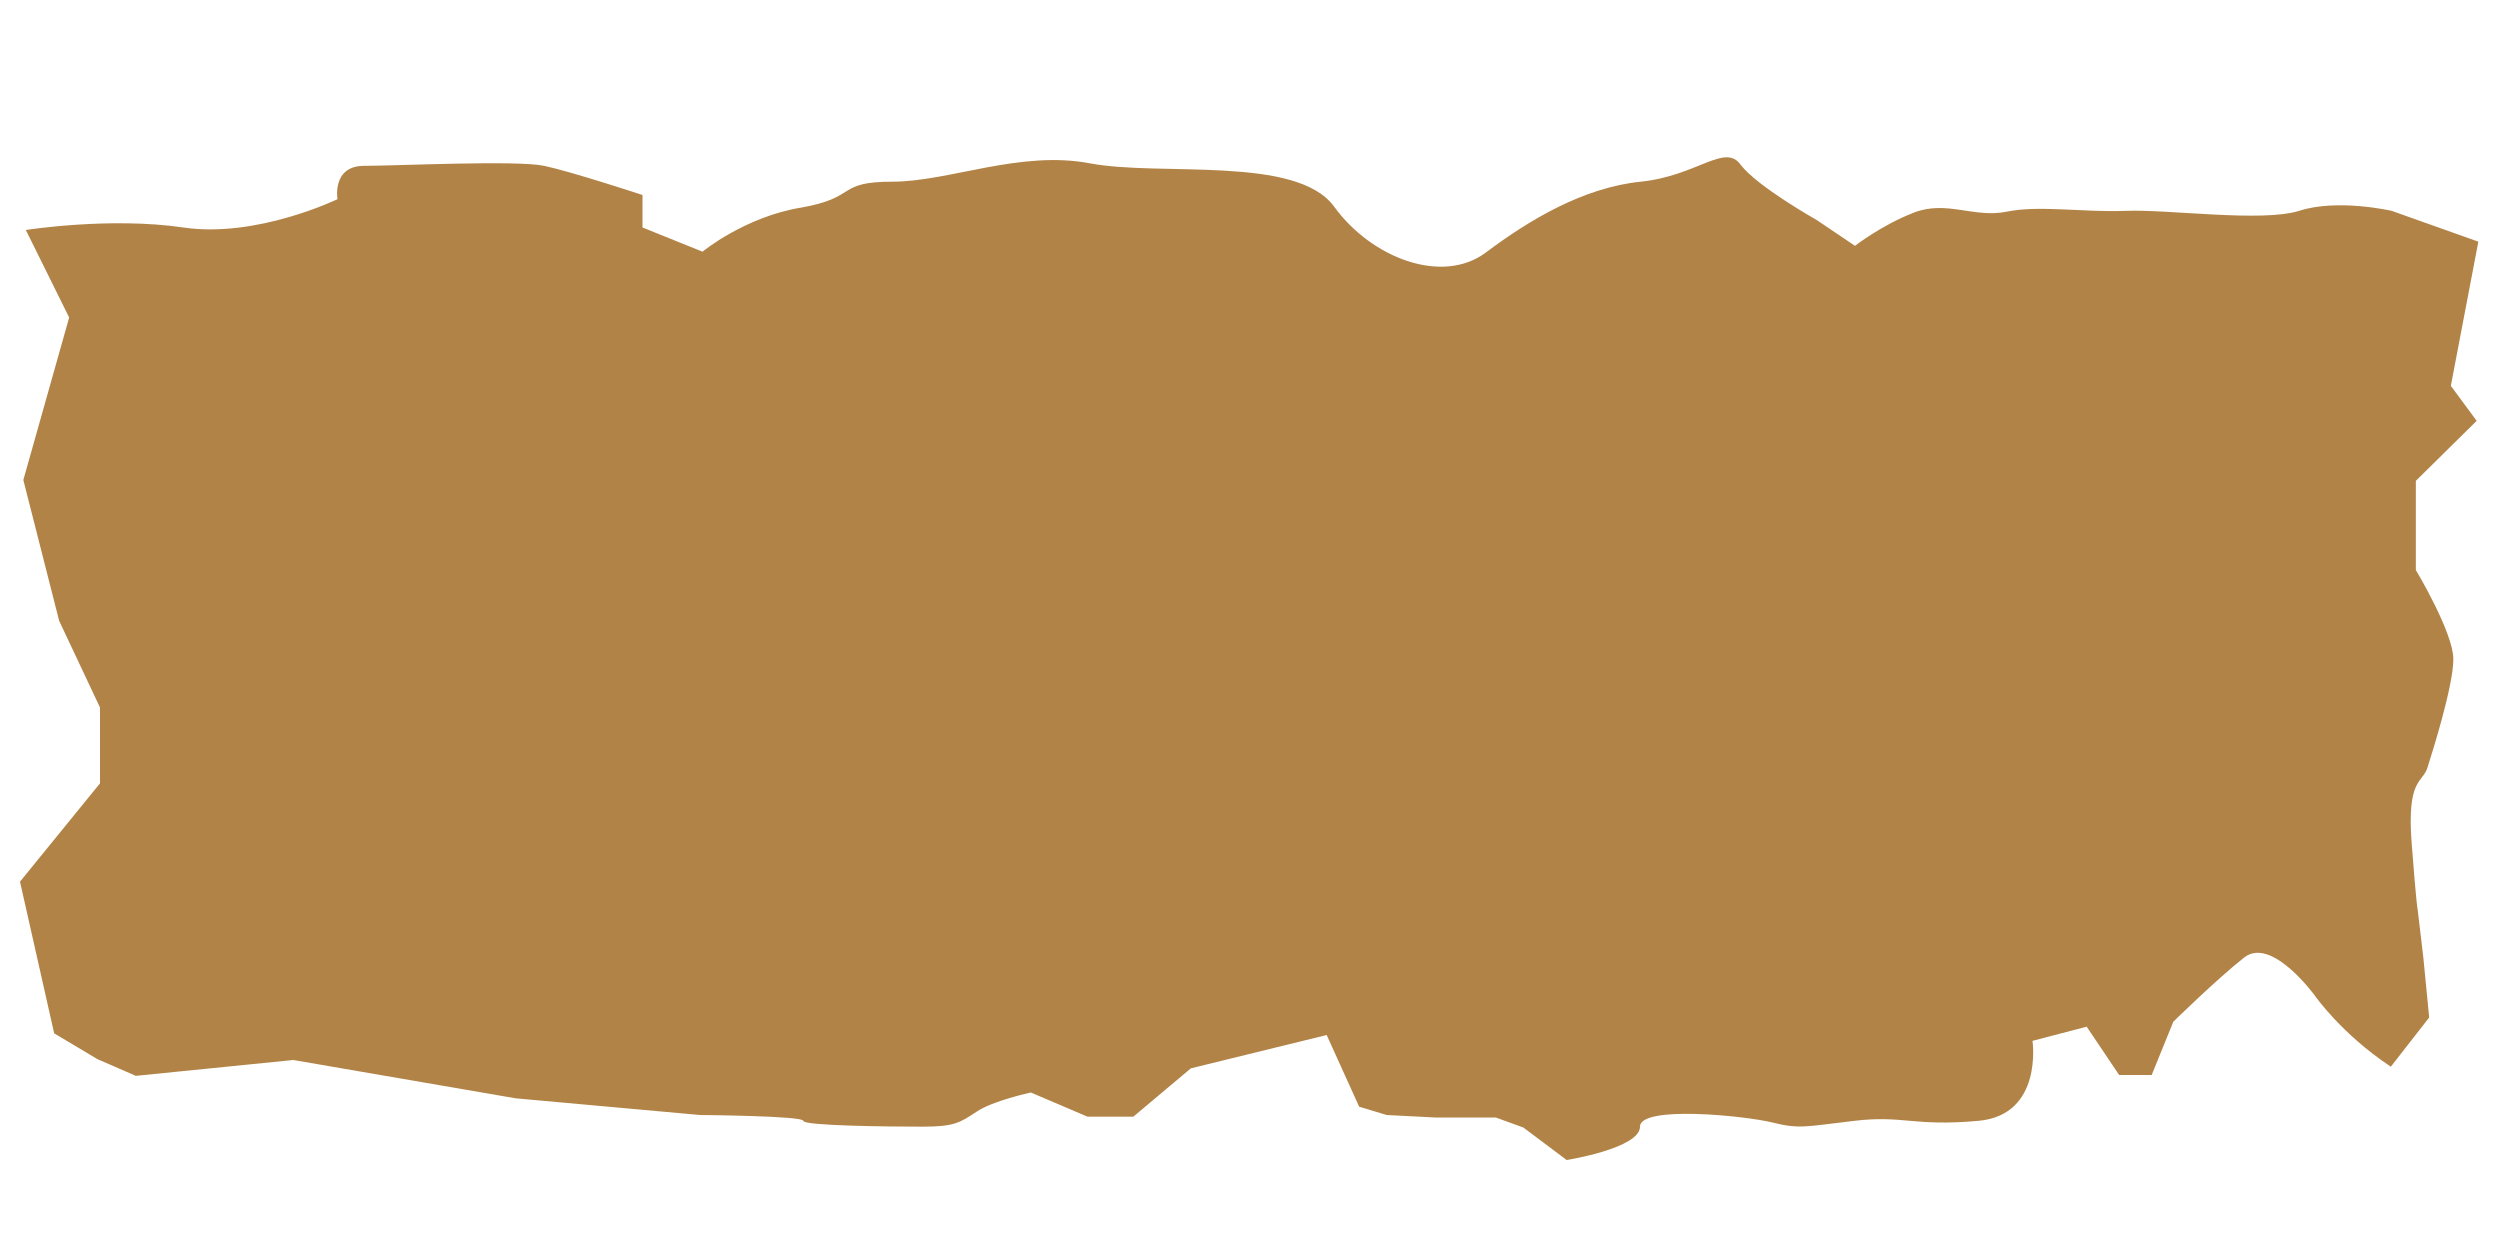 <?xml version="1.0" encoding="utf-8"?>
<!-- Generator: Adobe Illustrator 18.0.0, SVG Export Plug-In . SVG Version: 6.00 Build 0)  -->
<!DOCTYPE svg PUBLIC "-//W3C//DTD SVG 1.1//EN" "http://www.w3.org/Graphics/SVG/1.1/DTD/svg11.dtd">
<svg version="1.1" xmlns="http://www.w3.org/2000/svg" xmlns:xlink="http://www.w3.org/1999/xlink" x="0px" y="0px"
	 viewBox="0 0 300 150" enable-background="new 0 0 300 150" xml:space="preserve">
<g id="Layer_1" display="none">
	<g display="inline">
		<path fill="#5E3112" d="M3.1,27.5c0,0,10.1-1.6,18.9-0.3s18.5-3.4,18.5-3.4s-0.7-4,3.2-4s18.3-0.7,21.6,0
			c3.3,0.7,11.8,3.5,11.8,3.5v3.9l7.2,2.9c0,0,5.1-4.2,11.9-5.3c6.8-1.2,4.1-3.1,10.9-3.1c6.8,0,15.3-3.8,23.7-2.2s24.8-1,29.3,5.2
			s13,9.4,18.2,5.5c5.2-3.9,11.7-7.8,18.6-8.5c6.8-0.7,10.1-4.7,12-2c2,2.6,9.1,6.6,9.1,6.6l4.6,3.1c0,0,3.2-2.5,7.1-4
			c3.9-1.5,7.2,0.7,11.1-0.1s9.1,0.1,14.3-0.1c5.2-0.2,16.3,1.4,20.8,0c4.6-1.5,11.1,0,11.1,0l10.4,3.7l-3.3,17.3l3.1,4.2l-7.3,7.2
			v10.7c0,0,4.5,7.5,4.5,10.7c0,3.3-2.5,11.1-3.1,13s-2.5,1.3-1.9,9.1s0.7,7.8,0.7,7.8l0.7,5.9l0.7,7.2l-4.6,5.9
			c-5.9-3.9-9.1-8.5-9.1-8.5s-5.2-7.2-8.5-4.6c-3.3,2.6-8.5,7.8-8.5,7.8l-2.6,6.5h-3.9l-3.9-5.8l-6.5,1.6c0,0,1.3,8.9-6.5,9.5
			s-9-0.7-14.9,0c-5.9,0.7-6.6,1-9.8,0.2c-3.3-0.8-15.9-2.1-15.9,0.5c0,2.6-8.8,4-8.8,4l-5.2-3.8l-3.3-1.1h-7.2l-5.9-0.4l-3.3-1
			l-3.9-8.6l-16.3,4l-7.2,6h-5.5l-6.8-3c0,0-4.6,1-6.5,2.3c-2,1.3-2.6,1.8-6.5,1.8s-14.3-0.1-14.3-0.7s-12.4-0.7-12.4-0.7l-22.1-2
			l-26.7-4.6l-18.9,1.9l-4.6-2l-5.2-3.3l-4.1-18.2L12,93.9v-9.1L7.1,74.4L2.8,57.5l5.5-19.5L3.1,27.5z"/>
		<path fill="#9F5B26" d="M3.1,25.6c0,0,10.1-1.6,18.9-0.3s18.5-3.4,18.5-3.4s-0.7-4,3.2-4s18.3-0.7,21.6,0
			c3.3,0.7,11.8,3.5,11.8,3.5v3.9l7.2,2.9c0,0,5.1-4.2,11.9-5.3c6.8-1.2,4.1-3.1,10.9-3.1c6.8,0,15.3-3.8,23.7-2.2s24.8-1,29.3,5.2
			s13,9.4,18.2,5.5c5.2-3.9,11.7-7.8,18.6-8.5c6.8-0.7,10.1-4.7,12-2c2,2.6,9.1,6.6,9.1,6.6l4.6,3.1c0,0,3.2-2.5,7.1-4
			c3.9-1.5,7.2,0.7,11.1-0.1s9.1,0.1,14.3-0.1c5.2-0.2,16.3,1.4,20.8,0c4.6-1.5,11.1,0,11.1,0l10.4,3.7l-3.3,17.3l3.1,4.2l-7.3,7.2
			v10.7c0,0,4.5,7.5,4.5,10.7c0,3.3-2.5,11.1-3.1,13s-2.5,1.3-1.9,9.1s0.7,7.8,0.7,7.8l0.7,5.9l0.7,7.2l-4.6,5.9
			c-5.9-3.9-9.1-8.5-9.1-8.5s-5.2-7.2-8.5-4.6c-3.3,2.6-8.5,7.8-8.5,7.8l-2.6,6.5h-3.9l-3.9-5.8l-6.5,1.7c0,0,1.3,8.9-6.5,9.6
			s-9-0.7-14.9,0s-6.6,1-9.8,0.2c-3.3-0.8-15.9-2.1-15.9,0.5c0,2.6-8.8,4-8.8,4l-5.2-3.9l-3.3-1.1h-7.2l-5.9-0.3l-3.3-1l-3.9-8.6
			l-16.3,4L136,132h-5.5l-6.8-2.9c0,0-4.6,1-6.5,2.3c-2,1.3-2.6,1.8-6.5,1.8s-14.3-0.1-14.3-0.7s-12.4-0.7-12.4-0.7l-22.1-2
			l-26.7-4.6l-18.9,1.9l-4.6-2l-5.2-3.3l-4.1-18.2L12,92v-9.1L7.1,72.4L2.8,55.5L8.3,36L3.1,25.6z"/>
		<path fill="#CDA34F" d="M3.1,22.6c0,0,10.1-1.6,18.9-0.3s18.5-3.4,18.5-3.4s-0.7-4,3.2-4s18.3-0.7,21.6,0
			c3.3,0.7,11.8,3.5,11.8,3.5v3.9l7.2,2.9c0,0,5.1-4.2,11.9-5.3c6.8-1.2,4.1-3.1,10.9-3.1c6.8,0,15.3-3.8,23.7-2.2s24.8-1,29.3,5.2
			s13,9.4,18.2,5.5c5.2-3.9,11.7-7.8,18.6-8.5c6.8-0.7,10.1-4.7,12-2c2,2.6,9.1,6.6,9.1,6.6l4.6,3.1c0,0,3.2-2.5,7.1-4
			c3.9-1.5,7.2,0.7,11.1-0.1s9.1,0.1,14.3-0.1c5.2-0.2,16.3,1.4,20.8,0c4.6-1.5,11.1,0,11.1,0l10.4,3.7l-3.3,17.3l3.1,4.2l-7.3,7.2
			v10.7c0,0,4.5,7.5,4.5,10.7s-2.5,11.1-3.1,13s-2.5,1.3-1.9,9.1s0.7,7.8,0.7,7.8l0.7,5.9l0.7,7.2l-4.6,5.9
			c-5.9-3.9-9.1-8.5-9.1-8.5s-5.2-7.2-8.5-4.6c-3.3,2.6-8.5,7.7-8.5,7.7l-2.6,6.4h-3.9l-3.9-5.8l-6.5,1.7c0,0,1.3,8.9-6.5,9.6
			s-9-0.7-14.9,0s-6.6,1-9.8,0.2s-15.9-2.1-15.9,0.5c0,2.6-8.8,4-8.8,4l-5.2-3.9l-3.3-1.2h-7.2l-5.9-0.3l-3.3-1l-3.9-8.6l-16.3,4
			L136,129h-5.5l-6.8-2.9c0,0-4.6,1-6.5,2.3c-2,1.3-2.6,1.8-6.5,1.8s-14.3-0.1-14.3-0.7s-12.4-0.7-12.4-0.7l-22.1-2l-26.7-4.6
			l-18.9,1.9l-4.6-2L6.5,119l-4.1-18.2L12,89v-9.1L7.1,69.5L2.8,52.6l5.5-19.5L3.1,22.6z"/>
	</g>
</g>
<g id="Layer_2">
	<path fill="#B28346" d="M3.1,27.6c0,0,10.1-1.6,18.9-0.3s18.5-3.4,18.5-3.4s-0.7-4,3.2-4s18.3-0.7,21.6,0
		c3.3,0.7,11.8,3.5,11.8,3.5v3.9l7.2,2.9c0,0,5.1-4.2,11.9-5.3c6.8-1.2,4.1-3.1,10.9-3.1c6.8,0,15.3-3.8,23.7-2.2s24.8-1,29.3,5.2
		s13,9.4,18.2,5.5c5.2-3.9,11.7-7.8,18.6-8.5c6.8-0.7,10.1-4.7,12-2c2,2.6,9.1,6.6,9.1,6.6l4.6,3.1c0,0,3.2-2.5,7.1-4
		c3.9-1.5,7.2,0.7,11.1-0.1s9.1,0.1,14.3-0.1c5.2-0.2,16.3,1.4,20.8,0c4.6-1.5,11.1,0,11.1,0l10.4,3.7l-3.3,17.3l3.1,4.2l-7.3,7.2
		v10.7c0,0,4.5,7.5,4.5,10.7s-2.5,11.1-3.1,13s-2.5,1.3-1.9,9.1s0.7,7.8,0.7,7.8l0.7,5.9l0.7,7.2l-4.6,5.9c-5.9-3.9-9.1-8.5-9.1-8.5
		s-5.2-7.2-8.5-4.6c-3.3,2.6-8.5,7.7-8.5,7.7l-2.6,6.4h-3.9l-3.9-5.8l-6.5,1.7c0,0,1.3,8.9-6.5,9.6s-9-0.7-14.9,0s-6.6,1-9.8,0.2
		s-15.9-2.1-15.9,0.5c0,2.6-8.8,4-8.8,4l-5.2-3.9l-3.3-1.2h-7.2l-5.9-0.3l-3.3-1l-3.9-8.6l-16.3,4L136,134h-5.5l-6.8-2.9
		c0,0-4.6,1-6.5,2.3c-2,1.3-2.6,1.8-6.5,1.8s-14.3-0.1-14.3-0.7s-12.4-0.7-12.4-0.7l-22.1-2l-26.7-4.6l-18.9,1.9l-4.6-2L6.5,124
		l-4.1-18.2L12,94v-9.1L7.1,74.5L2.8,57.6l5.5-19.5L3.1,27.6z"/>
</g>
</svg>
